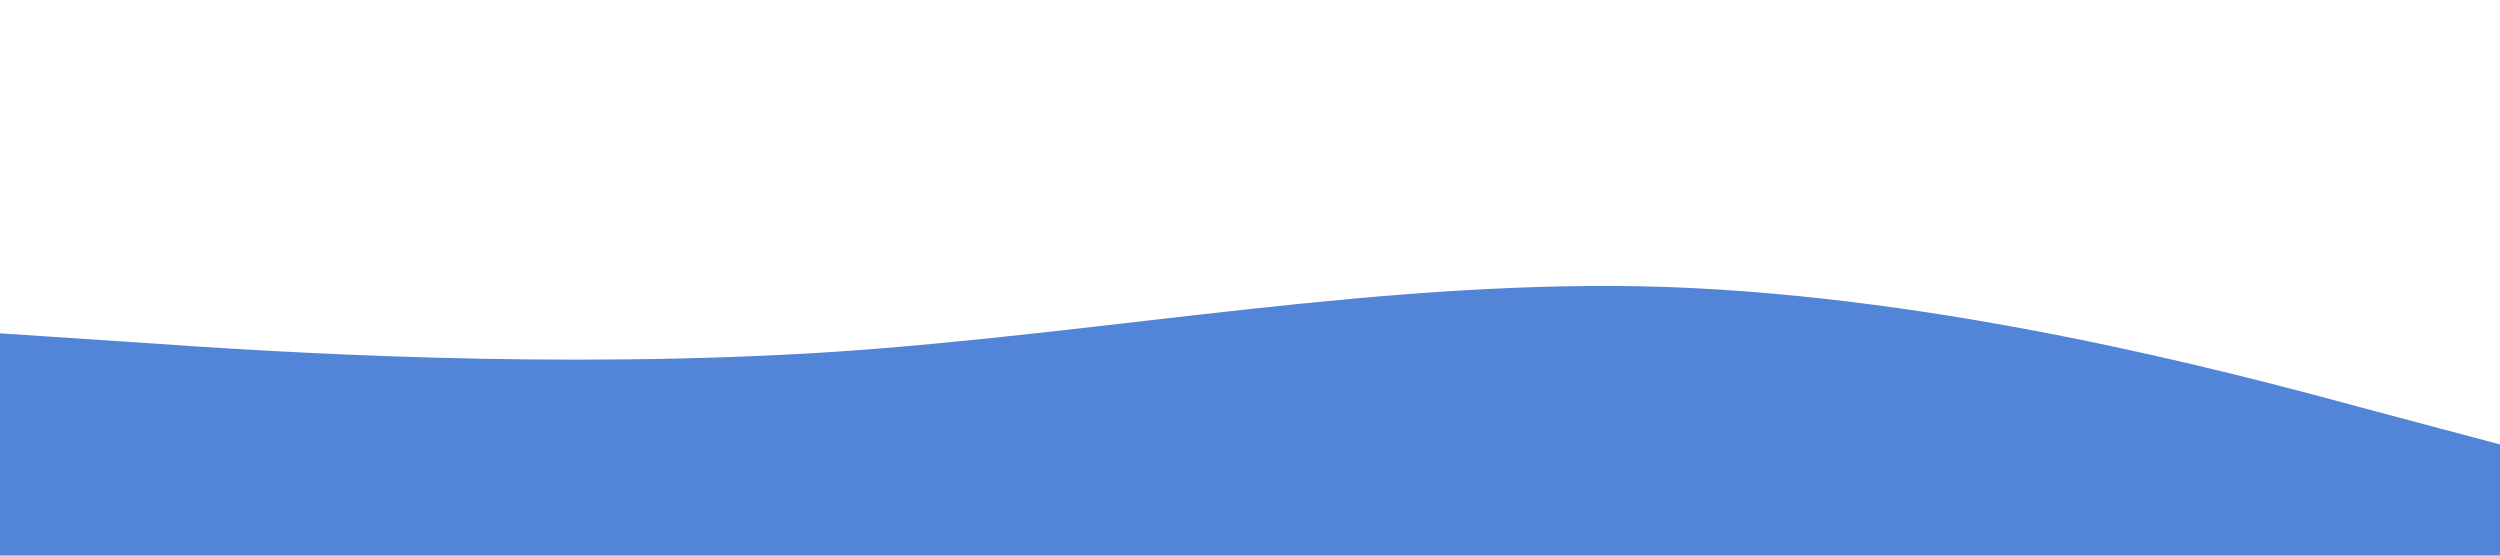 <?xml version="1.0" standalone="no"?><svg xmlns="http://www.w3.org/2000/svg" viewBox="0 0 1440 320"><path fill="#5285d8" fill-opacity="1" d="M0,192L80,197.3C160,203,320,213,480,202.7C640,192,800,160,960,165.3C1120,171,1280,213,1360,234.7L1440,256L1440,320L1360,320C1280,320,1120,320,960,320C800,320,640,320,480,320C320,320,160,320,80,320L0,320Z"></path></svg>